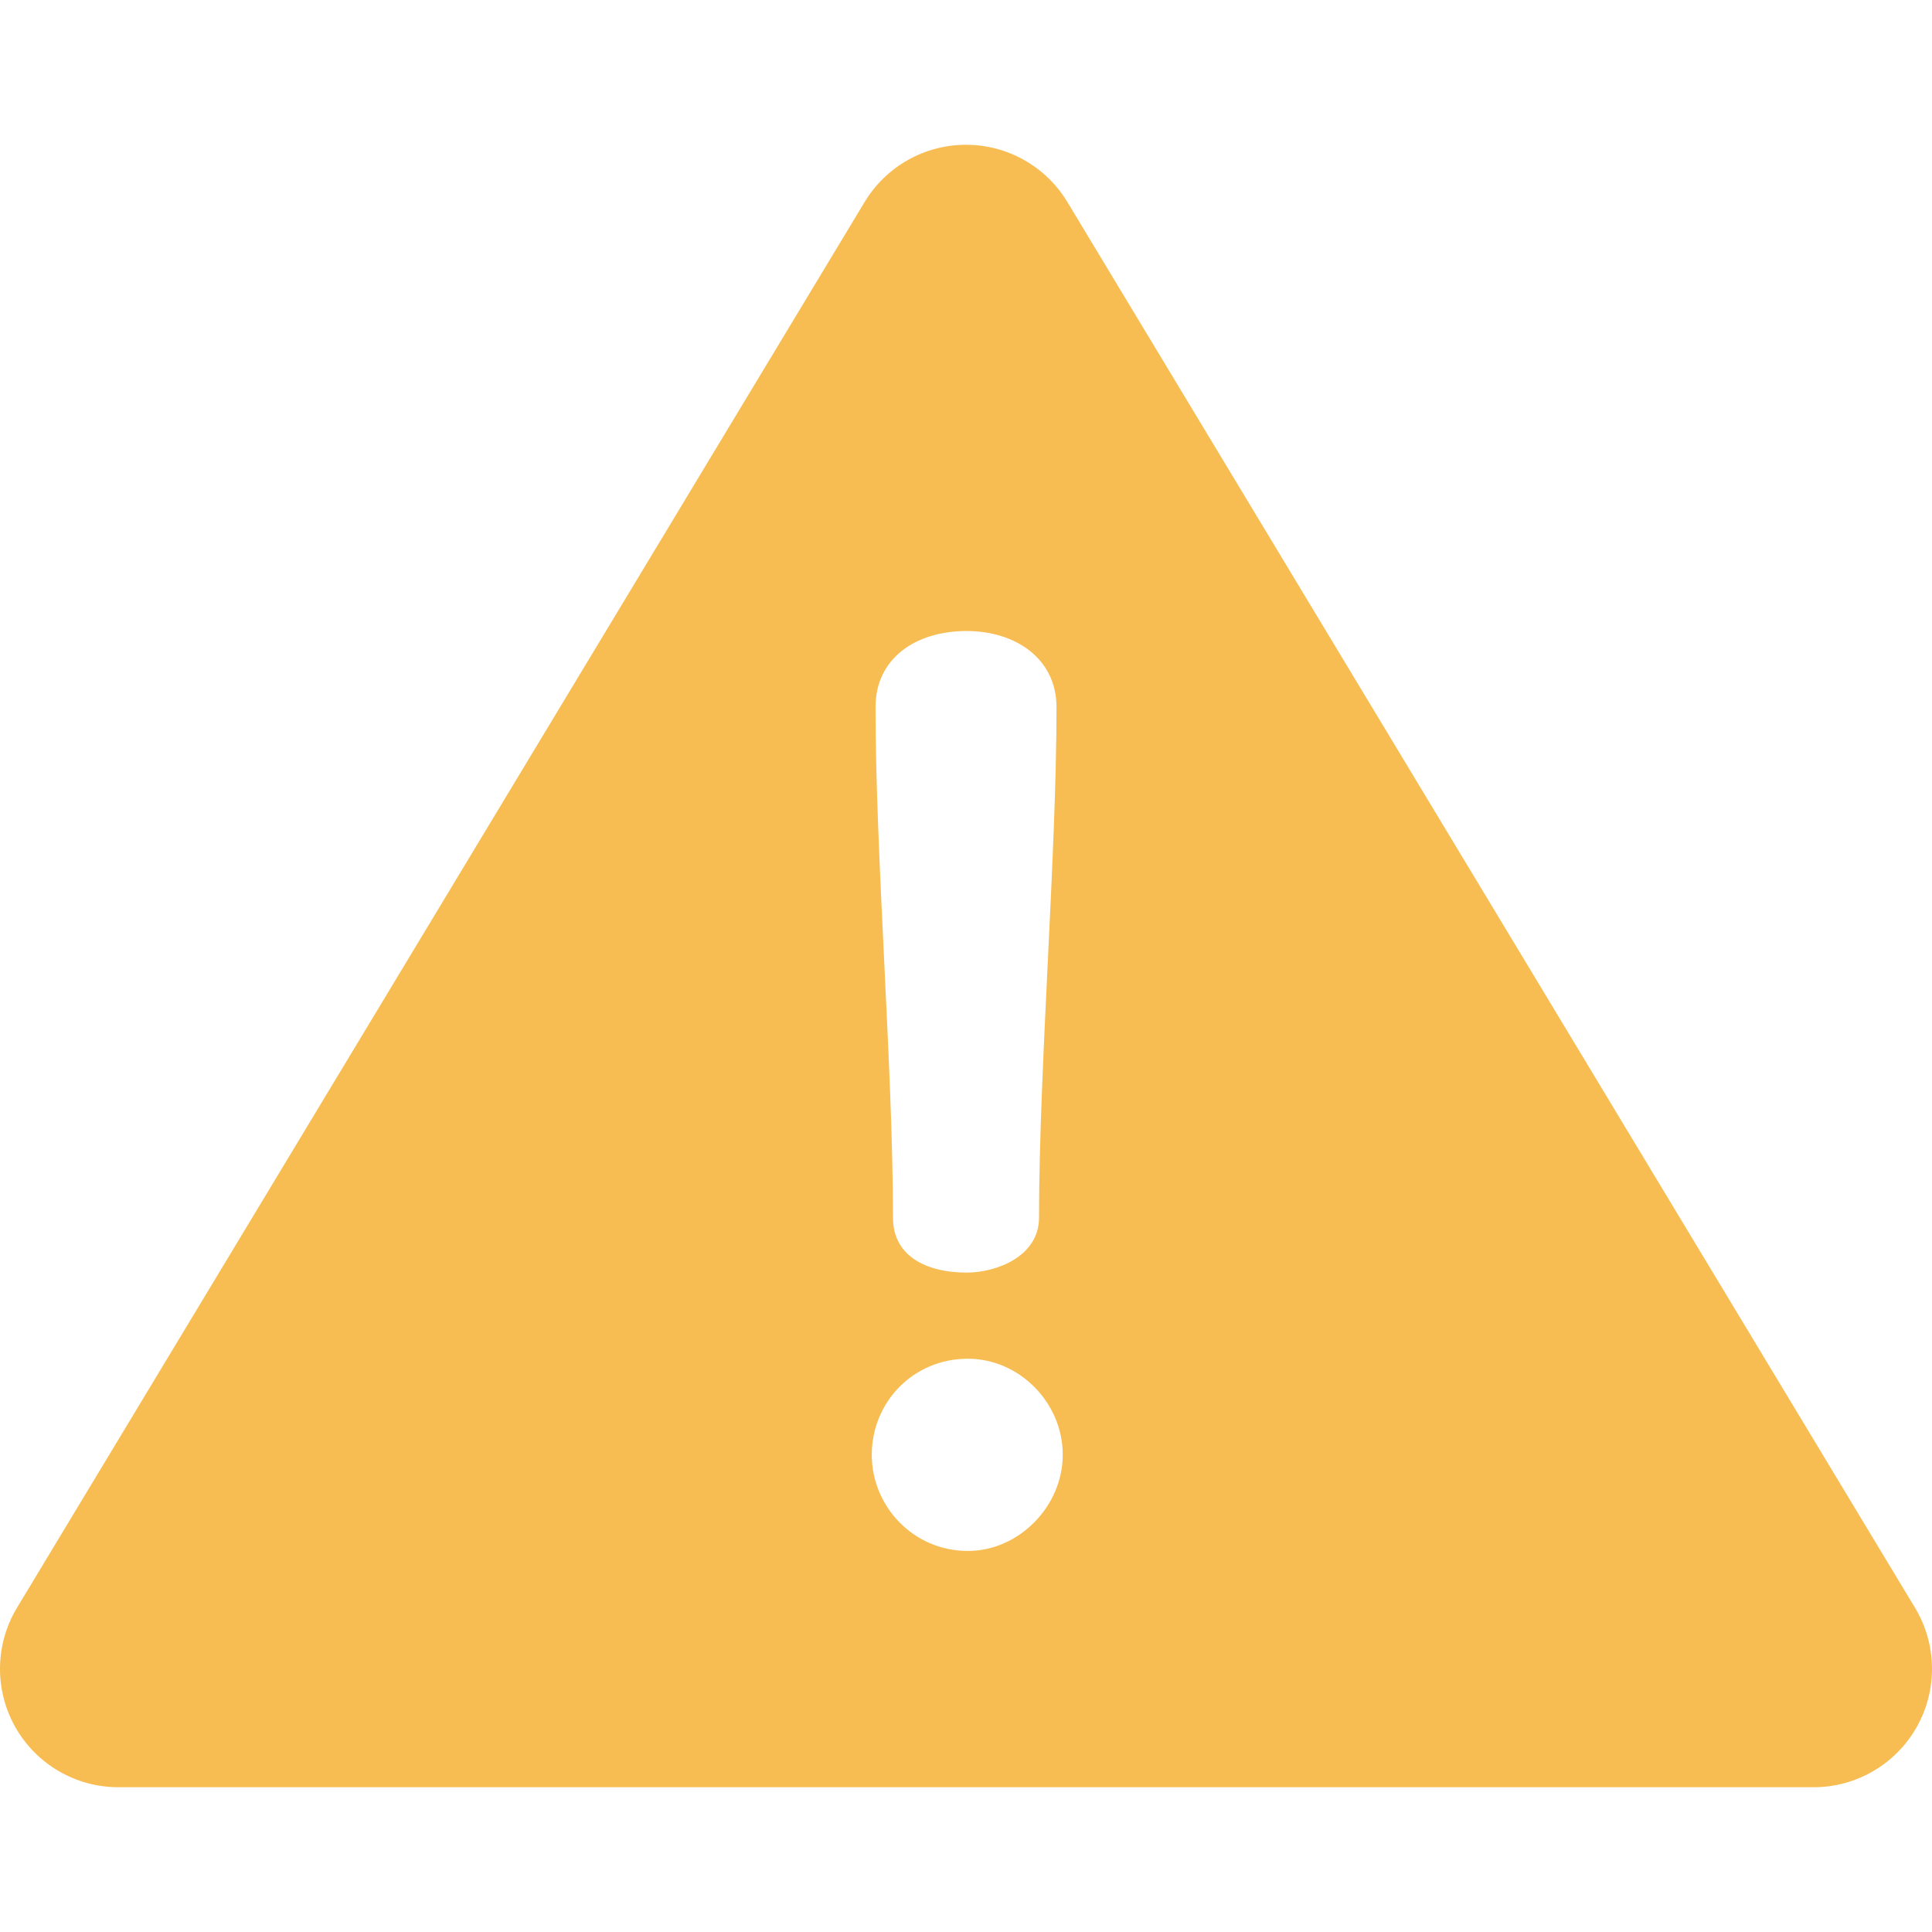 <svg enable-background="new 0 0 512 512" height="512" viewBox="0 0 512 512" width="512" xmlns="http://www.w3.org/2000/svg"><path d="m507.494 426.066-224.63-372.529c-5.677-9.415-15.87-15.172-26.865-15.172s-21.188 5.756-26.865 15.172l-224.628 372.529c-5.842 9.689-6.015 21.774-.451 31.625 5.564 9.852 16.001 15.944 27.315 15.944h449.259c11.314 0 21.751-6.093 27.315-15.944 5.564-9.852 5.392-21.936-.45-31.625zm-251.327-258.839c12.901 0 23.817 7.278 23.817 20.178 0 39.363-4.631 95.929-4.631 135.292 0 10.255-11.247 14.554-19.186 14.554-10.584 0-19.516-4.3-19.516-14.554 0-39.363-4.63-95.929-4.63-135.292 0-12.9 10.584-20.178 24.146-20.178zm.331 243.791c-14.554 0-25.471-11.908-25.471-25.47 0-13.893 10.916-25.47 25.471-25.47 13.562 0 25.14 11.577 25.14 25.47 0 13.562-11.578 25.47-25.14 25.47z" fill="#f7bd52"/></svg>